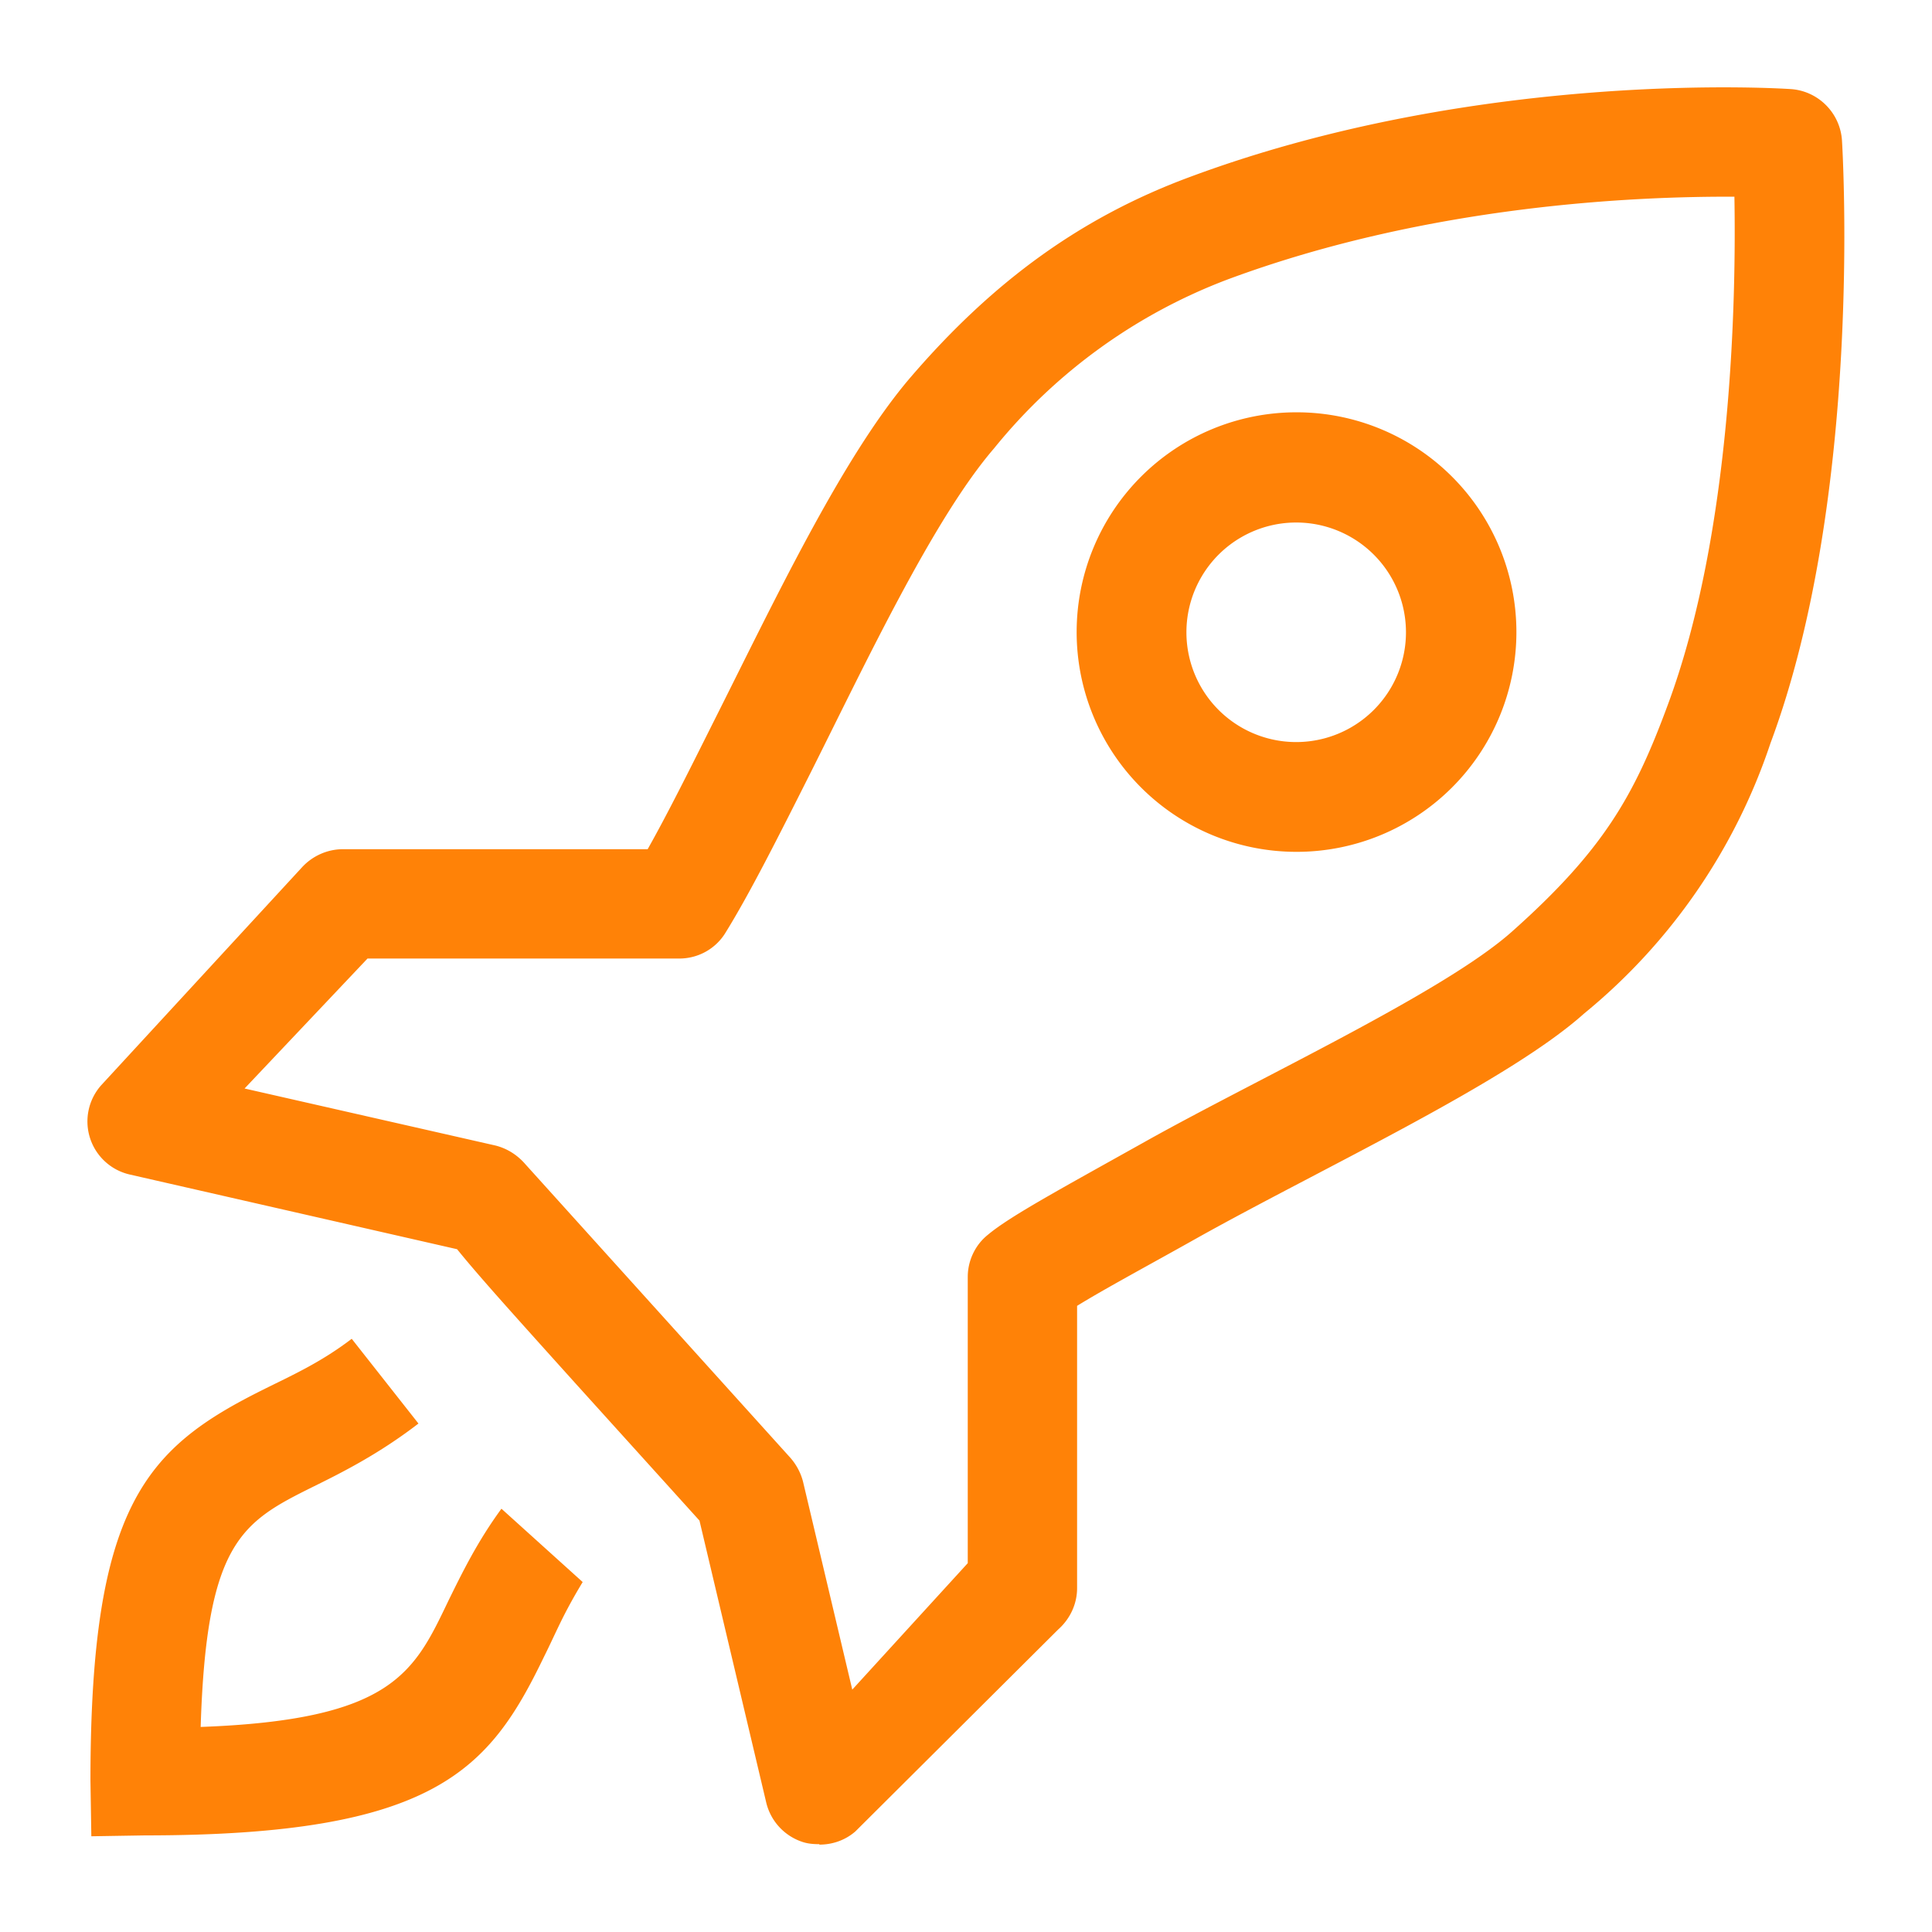 <svg xmlns="http://www.w3.org/2000/svg" xmlns:xlink="http://www.w3.org/1999/xlink" width="44" height="44" viewBox="0 0 44 44"><defs><path id="a" d="M1113.3 2392.8l-1.22.02-.02-1.27c0-6.26 1.26-7.57 3.93-8.9.64-.32 1.3-.61 2.02-1.16l1.52 1.93c-.91.7-1.75 1.12-2.42 1.45-1.61.8-2.41 1.26-2.54 5.46 4.37-.16 4.86-1.24 5.64-2.87.31-.63.66-1.35 1.21-2.1l1.85 1.67c-.46.76-.6 1.14-.88 1.7-1.24 2.57-2.47 4.07-9.09 4.07zm26.22-22.4a5 5 0 1 1 .01-10.01 5 5 0 0 1 0 10.01zm0-7.5a2.5 2.5 0 1 0 0 5 2.5 2.5 0 0 0 0-5zm-10.86 30.1c-.13 0-.26-.01-.38-.05a1.25 1.25 0 0 1-.83-.9l-1.52-6.42-2.82-3.12c-1.35-1.5-2.2-2.44-2.7-3.06l-7.45-1.7a1.24 1.24 0 0 1-.65-2.04l4.57-4.96c.24-.26.58-.41.93-.41h6.94c.44-.78.95-1.8 1.48-2.86 1.38-2.74 2.94-6.06 4.51-7.89 1.89-2.2 3.9-3.65 6.36-4.56 6.72-2.5 13.7-2 13.7-2 .62.05 1.11.55 1.15 1.17.02.33.47 8.1-1.63 13.73a13.44 13.44 0 0 1-4.24 6.15c-1.74 1.56-5.96 3.52-8.79 5.1-1.03.58-2.13 1.17-2.76 1.56v6.43c0 .36-.16.7-.43.94l-4.62 4.6c-.23.2-.52.3-.82.3zm-6.69-15.48l6.03 6.68c.14.16.24.35.29.55l1.12 4.73 2.63-2.88v-6.52c0-.37.17-.73.46-.96.5-.42 1.65-1.04 3.58-2.12 2.57-1.44 6.8-3.4 8.35-4.78 2.09-1.86 2.79-3.1 3.55-5.16 1.47-3.95 1.56-9.28 1.52-11.58-2.17-.01-6.92.17-11.53 1.88a12.55 12.55 0 0 0-5.33 3.85c-1.38 1.6-2.93 4.9-4.18 7.39-.74 1.47-1.38 2.74-1.93 3.63-.22.37-.62.6-1.06.6h-7.1l-2.8 2.96 5.72 1.3c.27.07.5.22.68.43z"/></defs><use fill="#ff8207" xlink:href="#a" transform="translate(-1110 -2351)"/></svg>